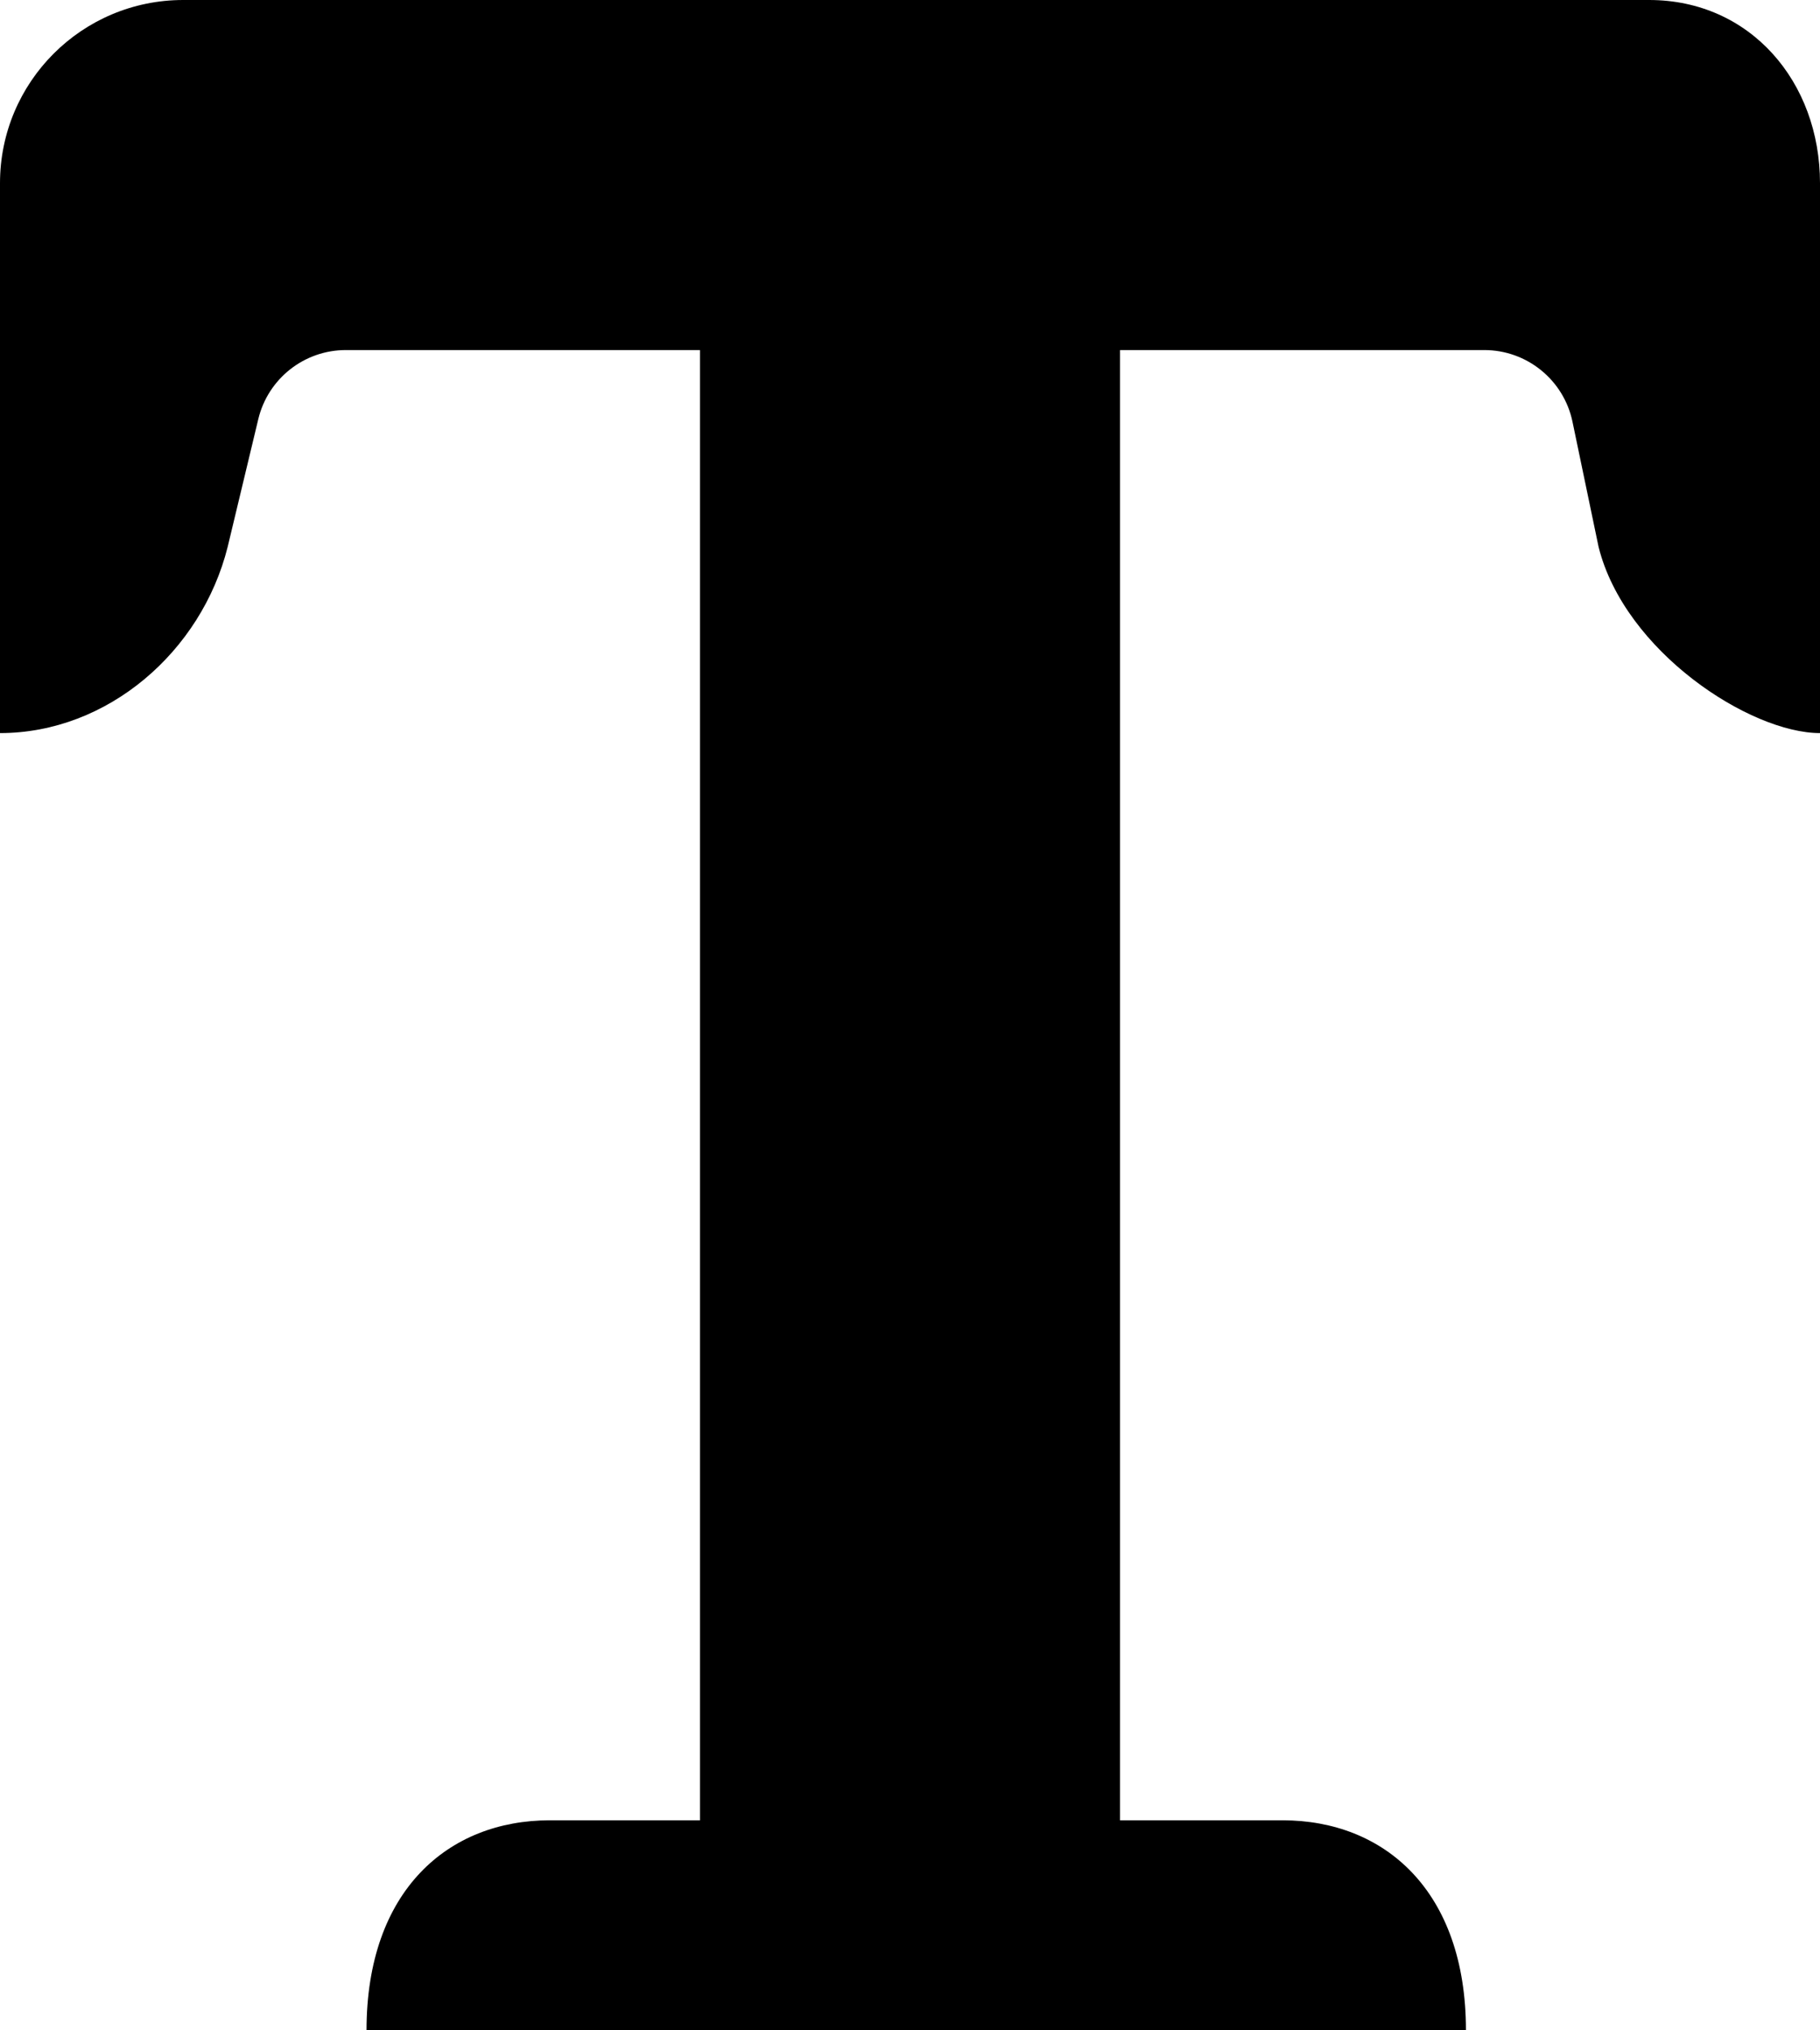 <?xml version="1.0" encoding="iso-8859-1"?>
<!-- Generator: Adobe Illustrator 16.0.0, SVG Export Plug-In . SVG Version: 6.00 Build 0)  -->
<!DOCTYPE svg PUBLIC "-//W3C//DTD SVG 1.1//EN" "http://www.w3.org/Graphics/SVG/1.1/DTD/svg11.dtd">
<svg version="1.1" xmlns="http://www.w3.org/2000/svg" xmlns:xlink="http://www.w3.org/1999/xlink" x="0px" y="0px" width="26px"
	 height="29px" viewBox="0 0 26 29" style="enable-background:new 0 0 26 29;" xml:space="preserve">
<g id="caps">
	<path d="M23.559,0H2.617C1.171,0,0,1.171,0,2.617v7.854c1.539,0,2.878-1.166,3.252-2.658L3.69,5.986C3.829,5.408,4.346,5,4.941,5
		H10v21H7.853c-1.446,0-2.617,1-2.617,3h15.706c0-2-1.171-3-2.618-3H16V5h5.204c0.609,0,1.135,0.427,1.26,1.023l0.373,1.789
		C23.21,9.305,25,10.471,26,10.471V2.617C26,1.171,25.006,0,23.559,0z"/>
</g>
<g id="Layer_1">
</g>
</svg>
